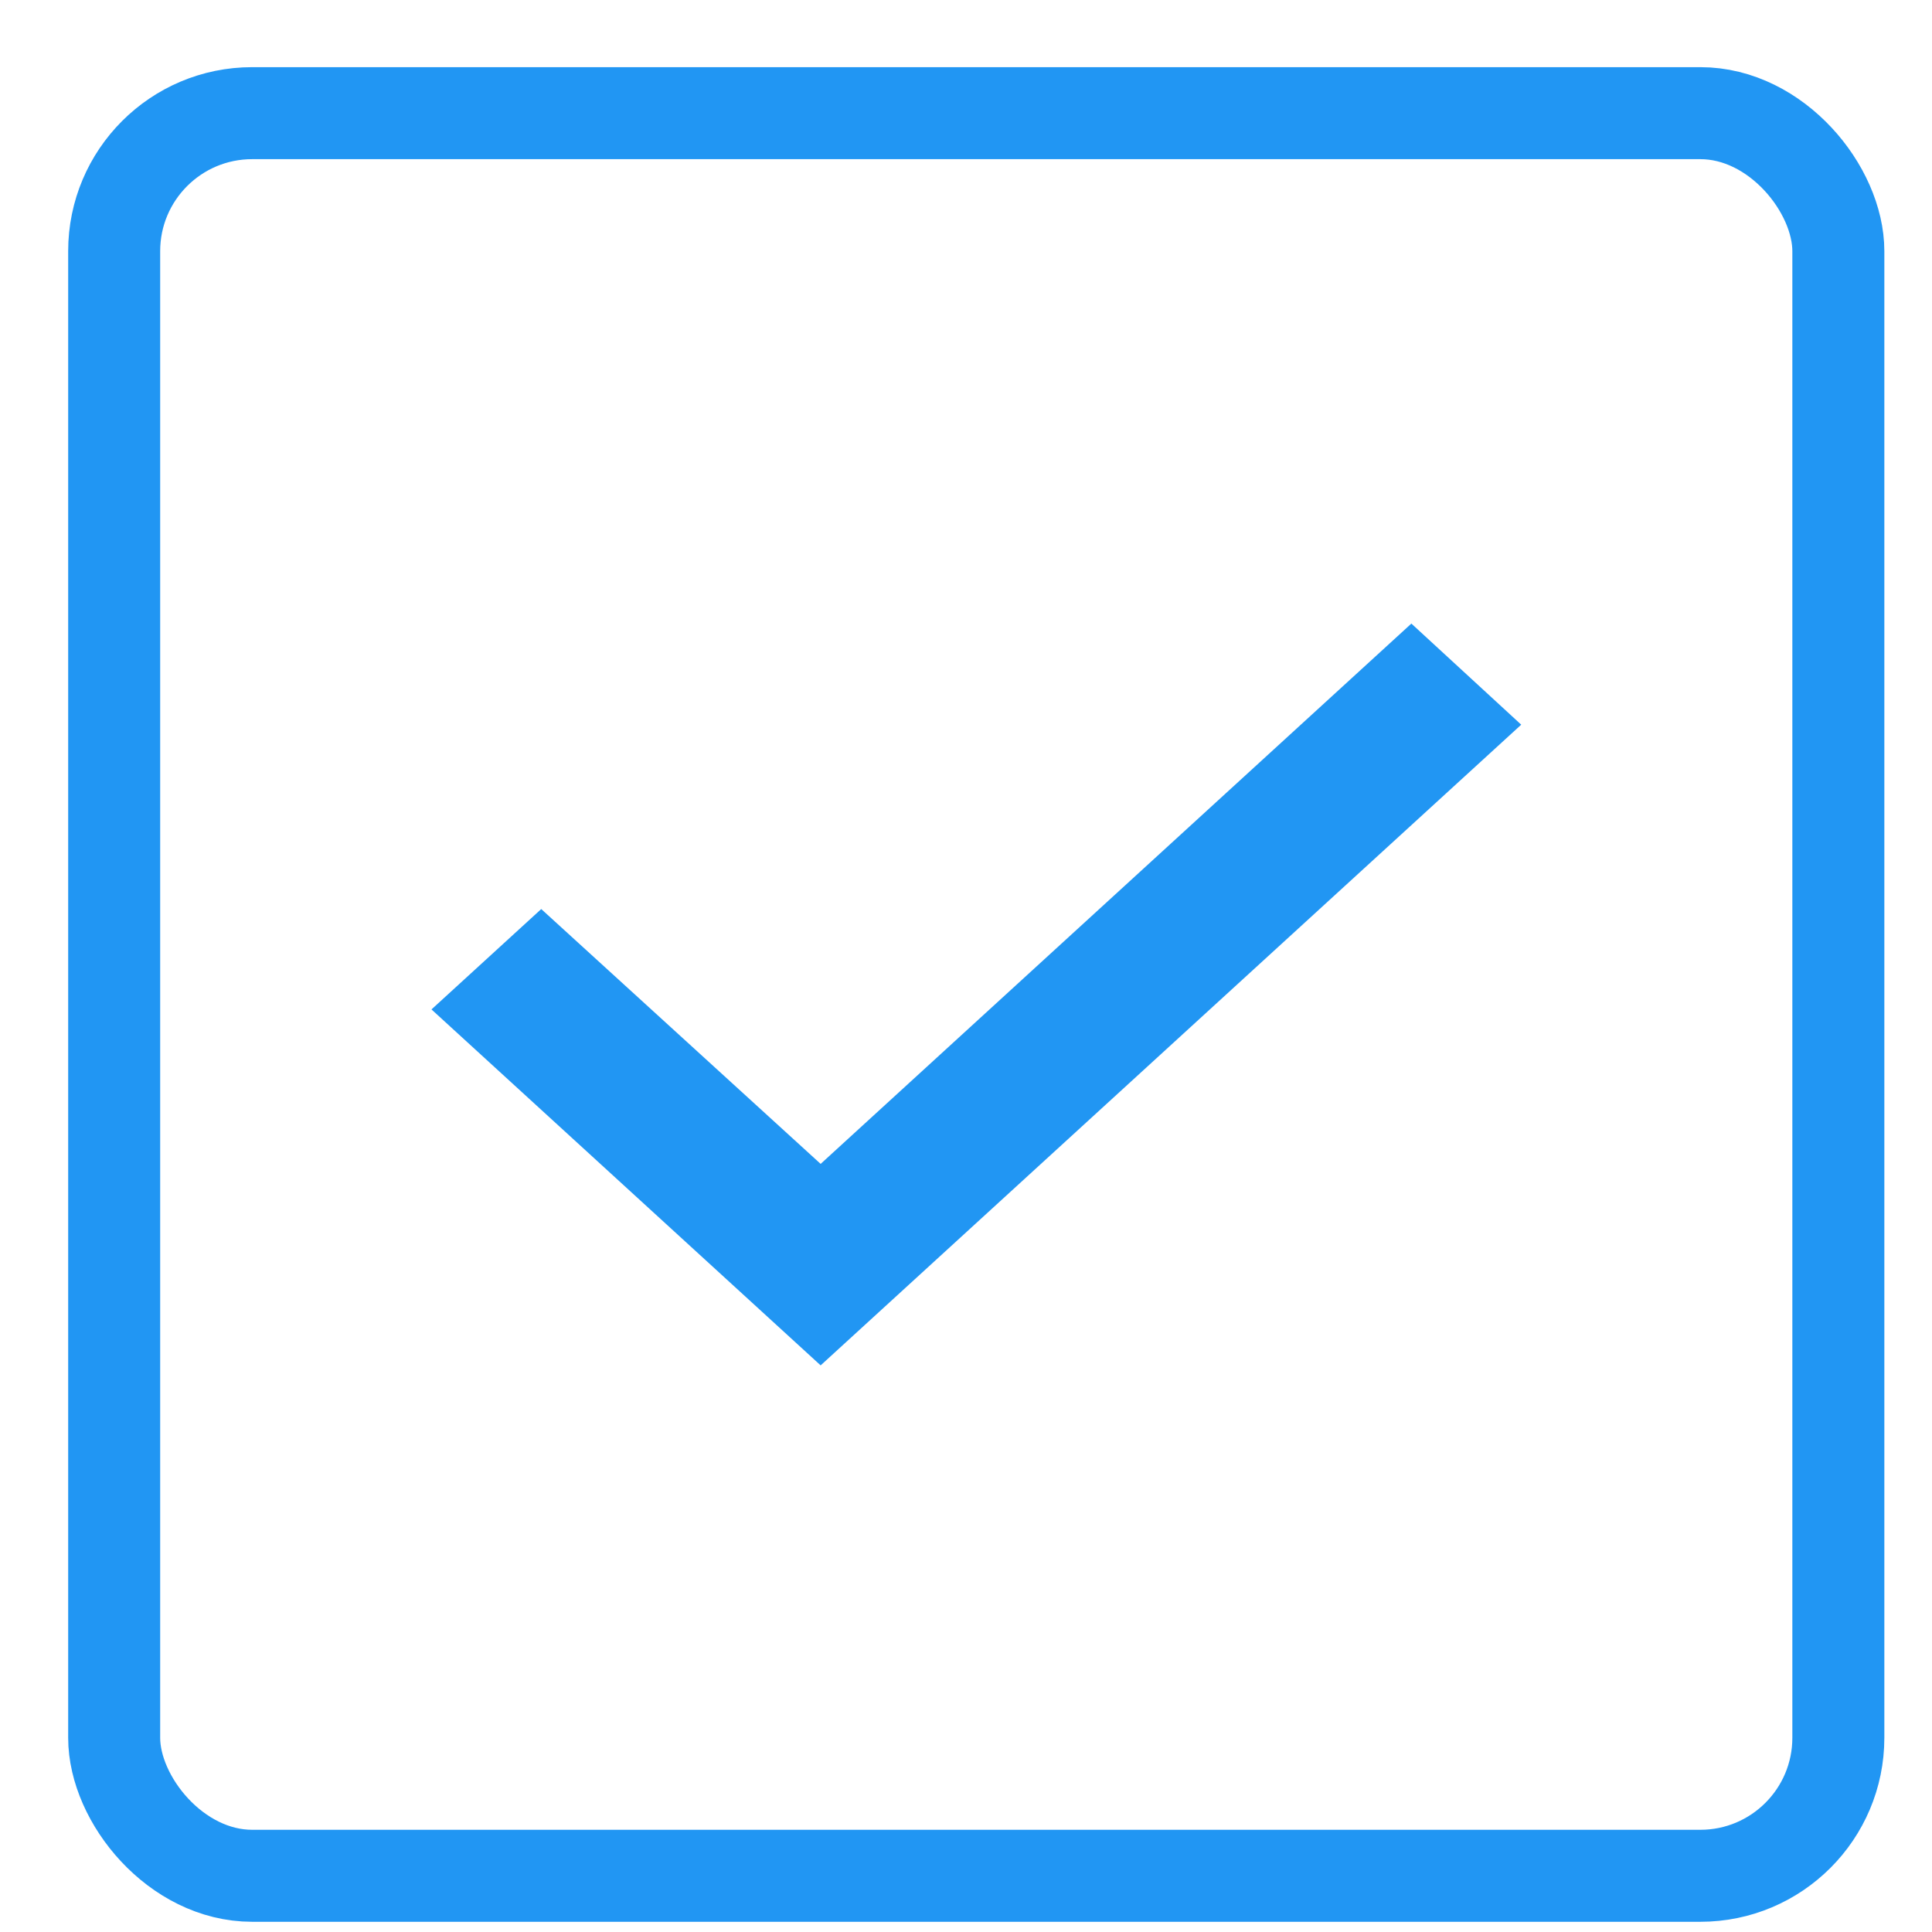 <svg width="21" height="21" viewBox="0 0 21 21" fill="none" xmlns="http://www.w3.org/2000/svg">
  <g id="Checkbox">
    <rect id="Form" x="1.241" y="1.23" width="18.741" height="19.159" rx="1.5" stroke="#2196F3"/>
    <path id="Shape" d="M8.92 14.841L4.69 10.972L5.883 9.881L8.92 12.651L15.341 6.778L16.535 7.877L8.92 14.841Z" fill="#2196F3"/>
  </g>
</svg>
